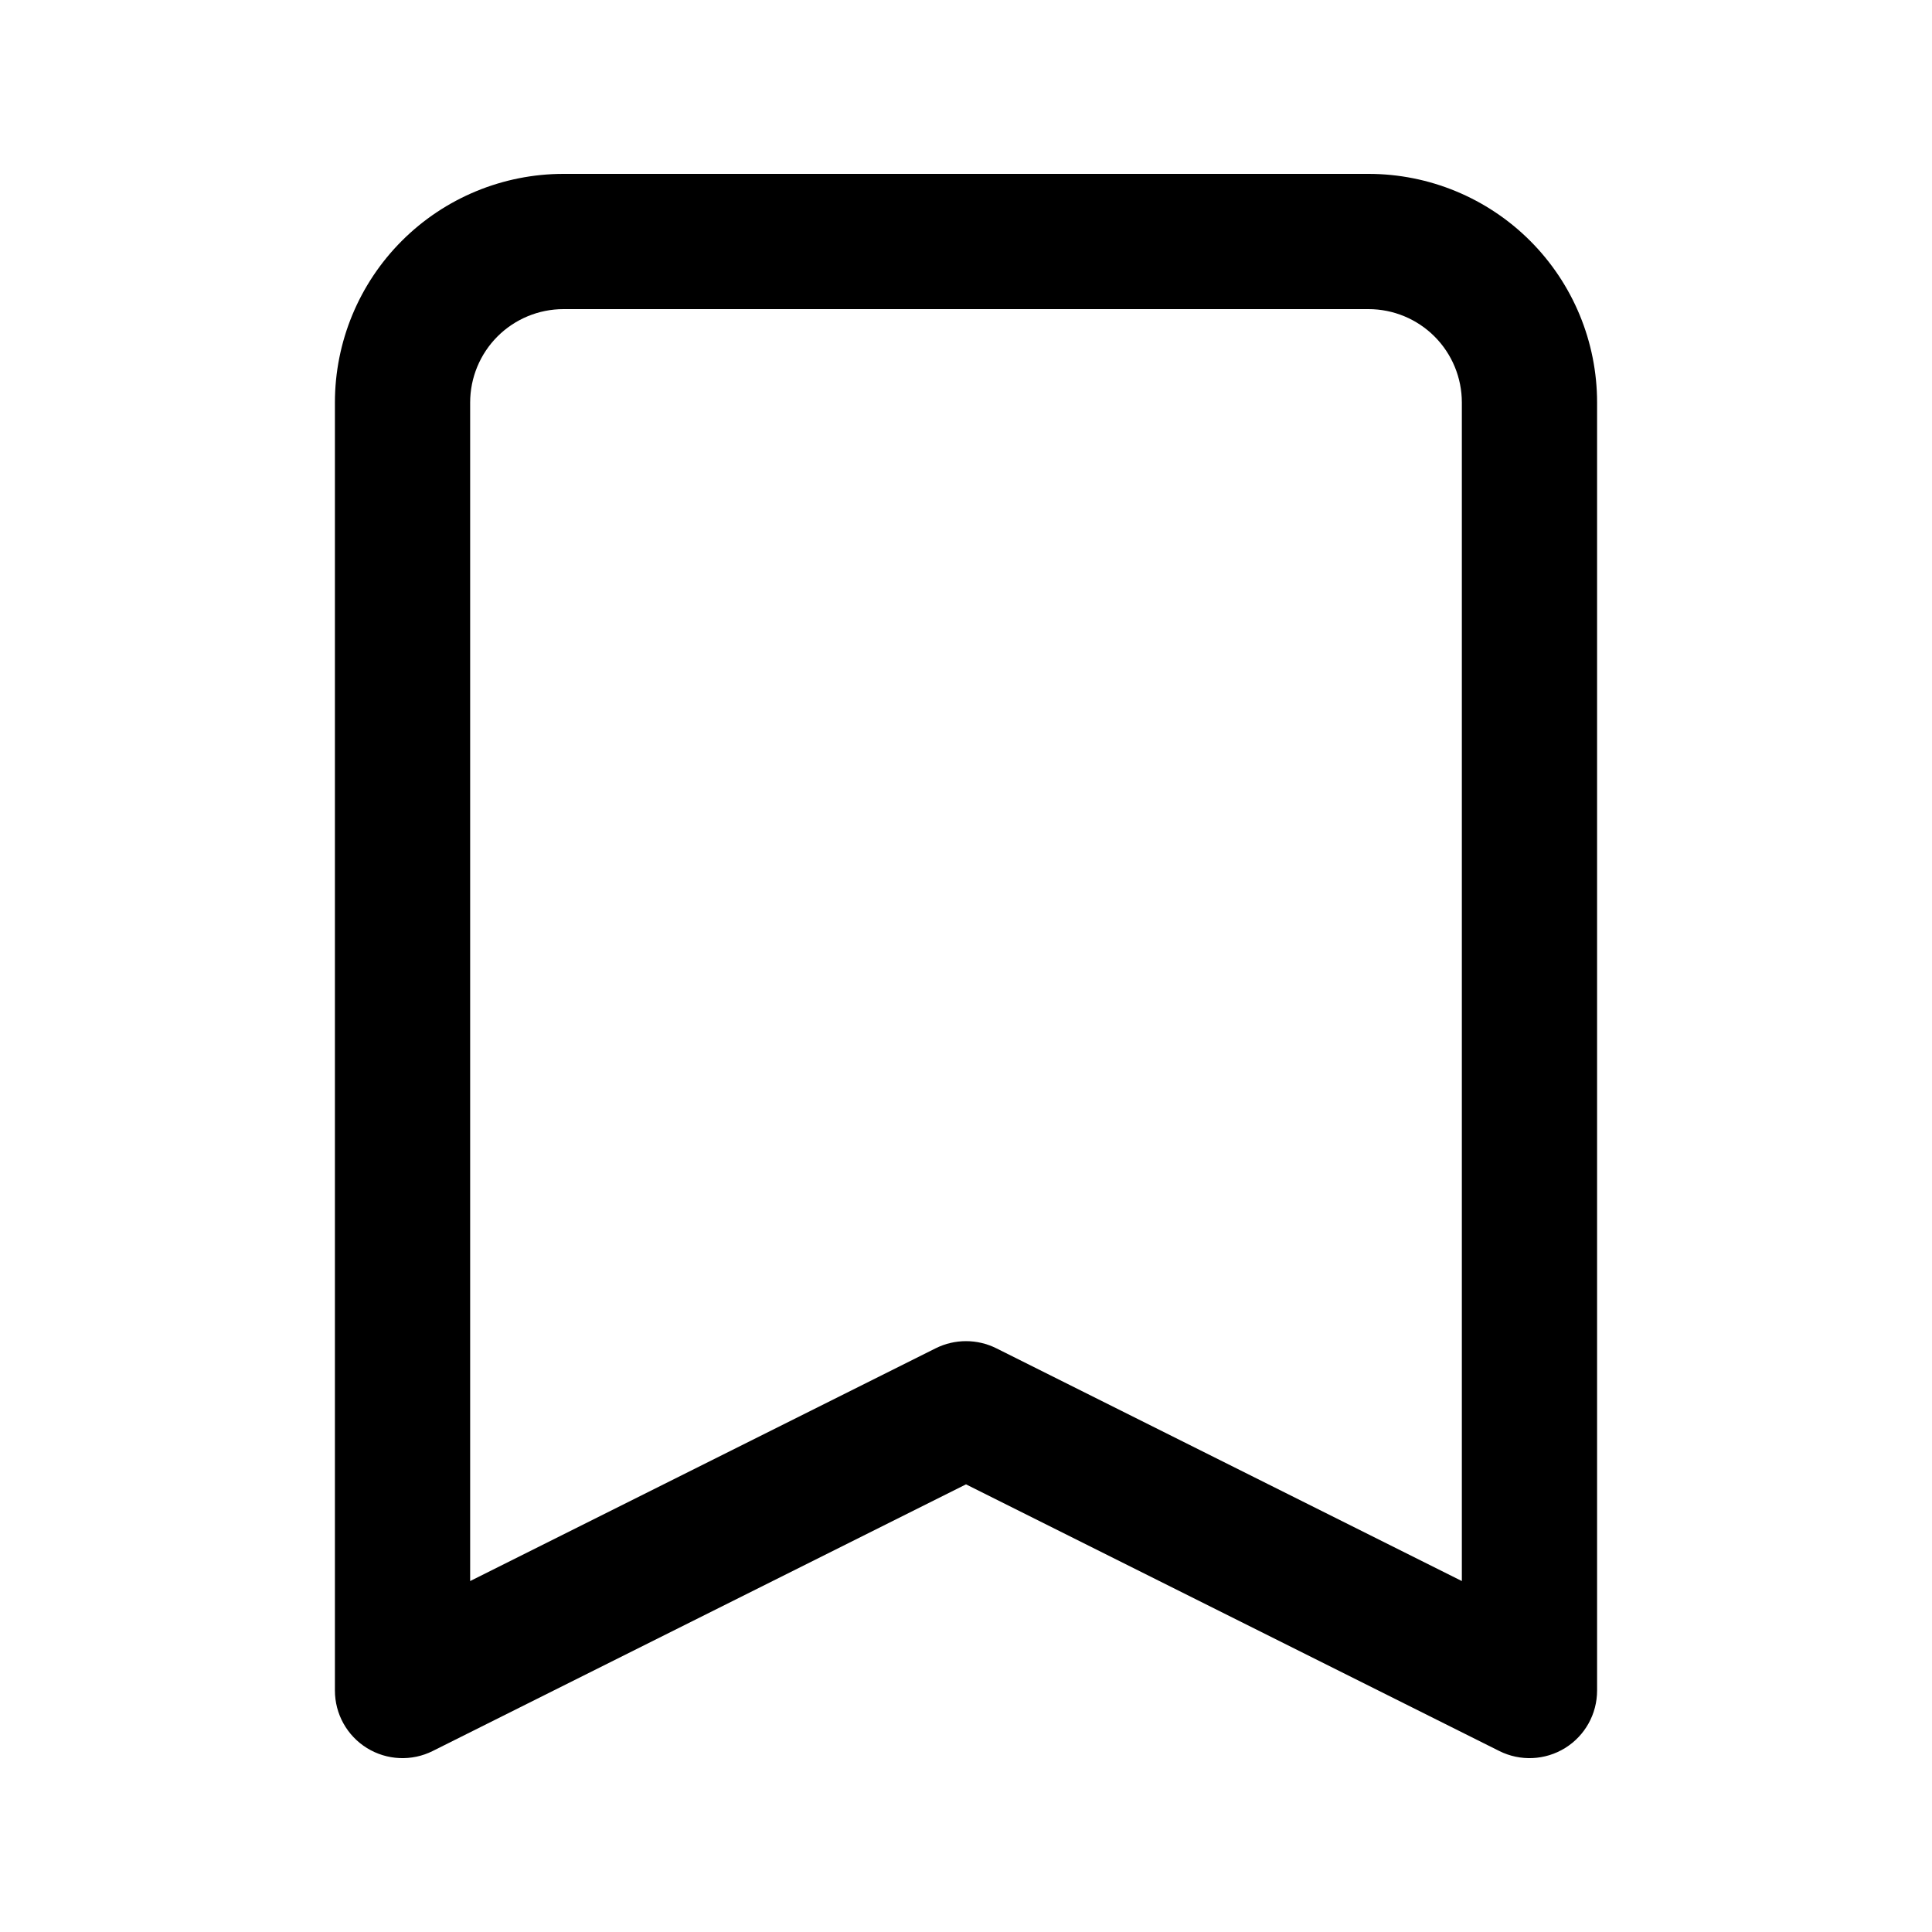 <svg width="20" height="20" viewBox="0 0 20 20" xmlns="http://www.w3.org/2000/svg"><path fill-rule="evenodd" clip-rule="evenodd" d="M5.833 3.2C5.577 3.2 5.331 3.302 5.15 3.483C4.969 3.664 4.867 3.91 4.867 4.167V16.367L9.687 13.957C9.884 13.859 10.116 13.859 10.313 13.957L15.133 16.367V4.167C15.133 3.91 15.031 3.664 14.85 3.483C14.669 3.302 14.423 3.2 14.167 3.2H5.833ZM4.16 2.493C4.604 2.049 5.206 1.8 5.833 1.8H14.167C14.794 1.8 15.396 2.049 15.84 2.493C16.284 2.937 16.533 3.539 16.533 4.167V17.5C16.533 17.743 16.408 17.968 16.201 18.096C15.995 18.223 15.737 18.235 15.52 18.126L10 15.366L4.48 18.126C4.263 18.235 4.005 18.223 3.799 18.096C3.592 17.968 3.467 17.743 3.467 17.5V4.167C3.467 3.539 3.716 2.937 4.16 2.493Z"/></svg>